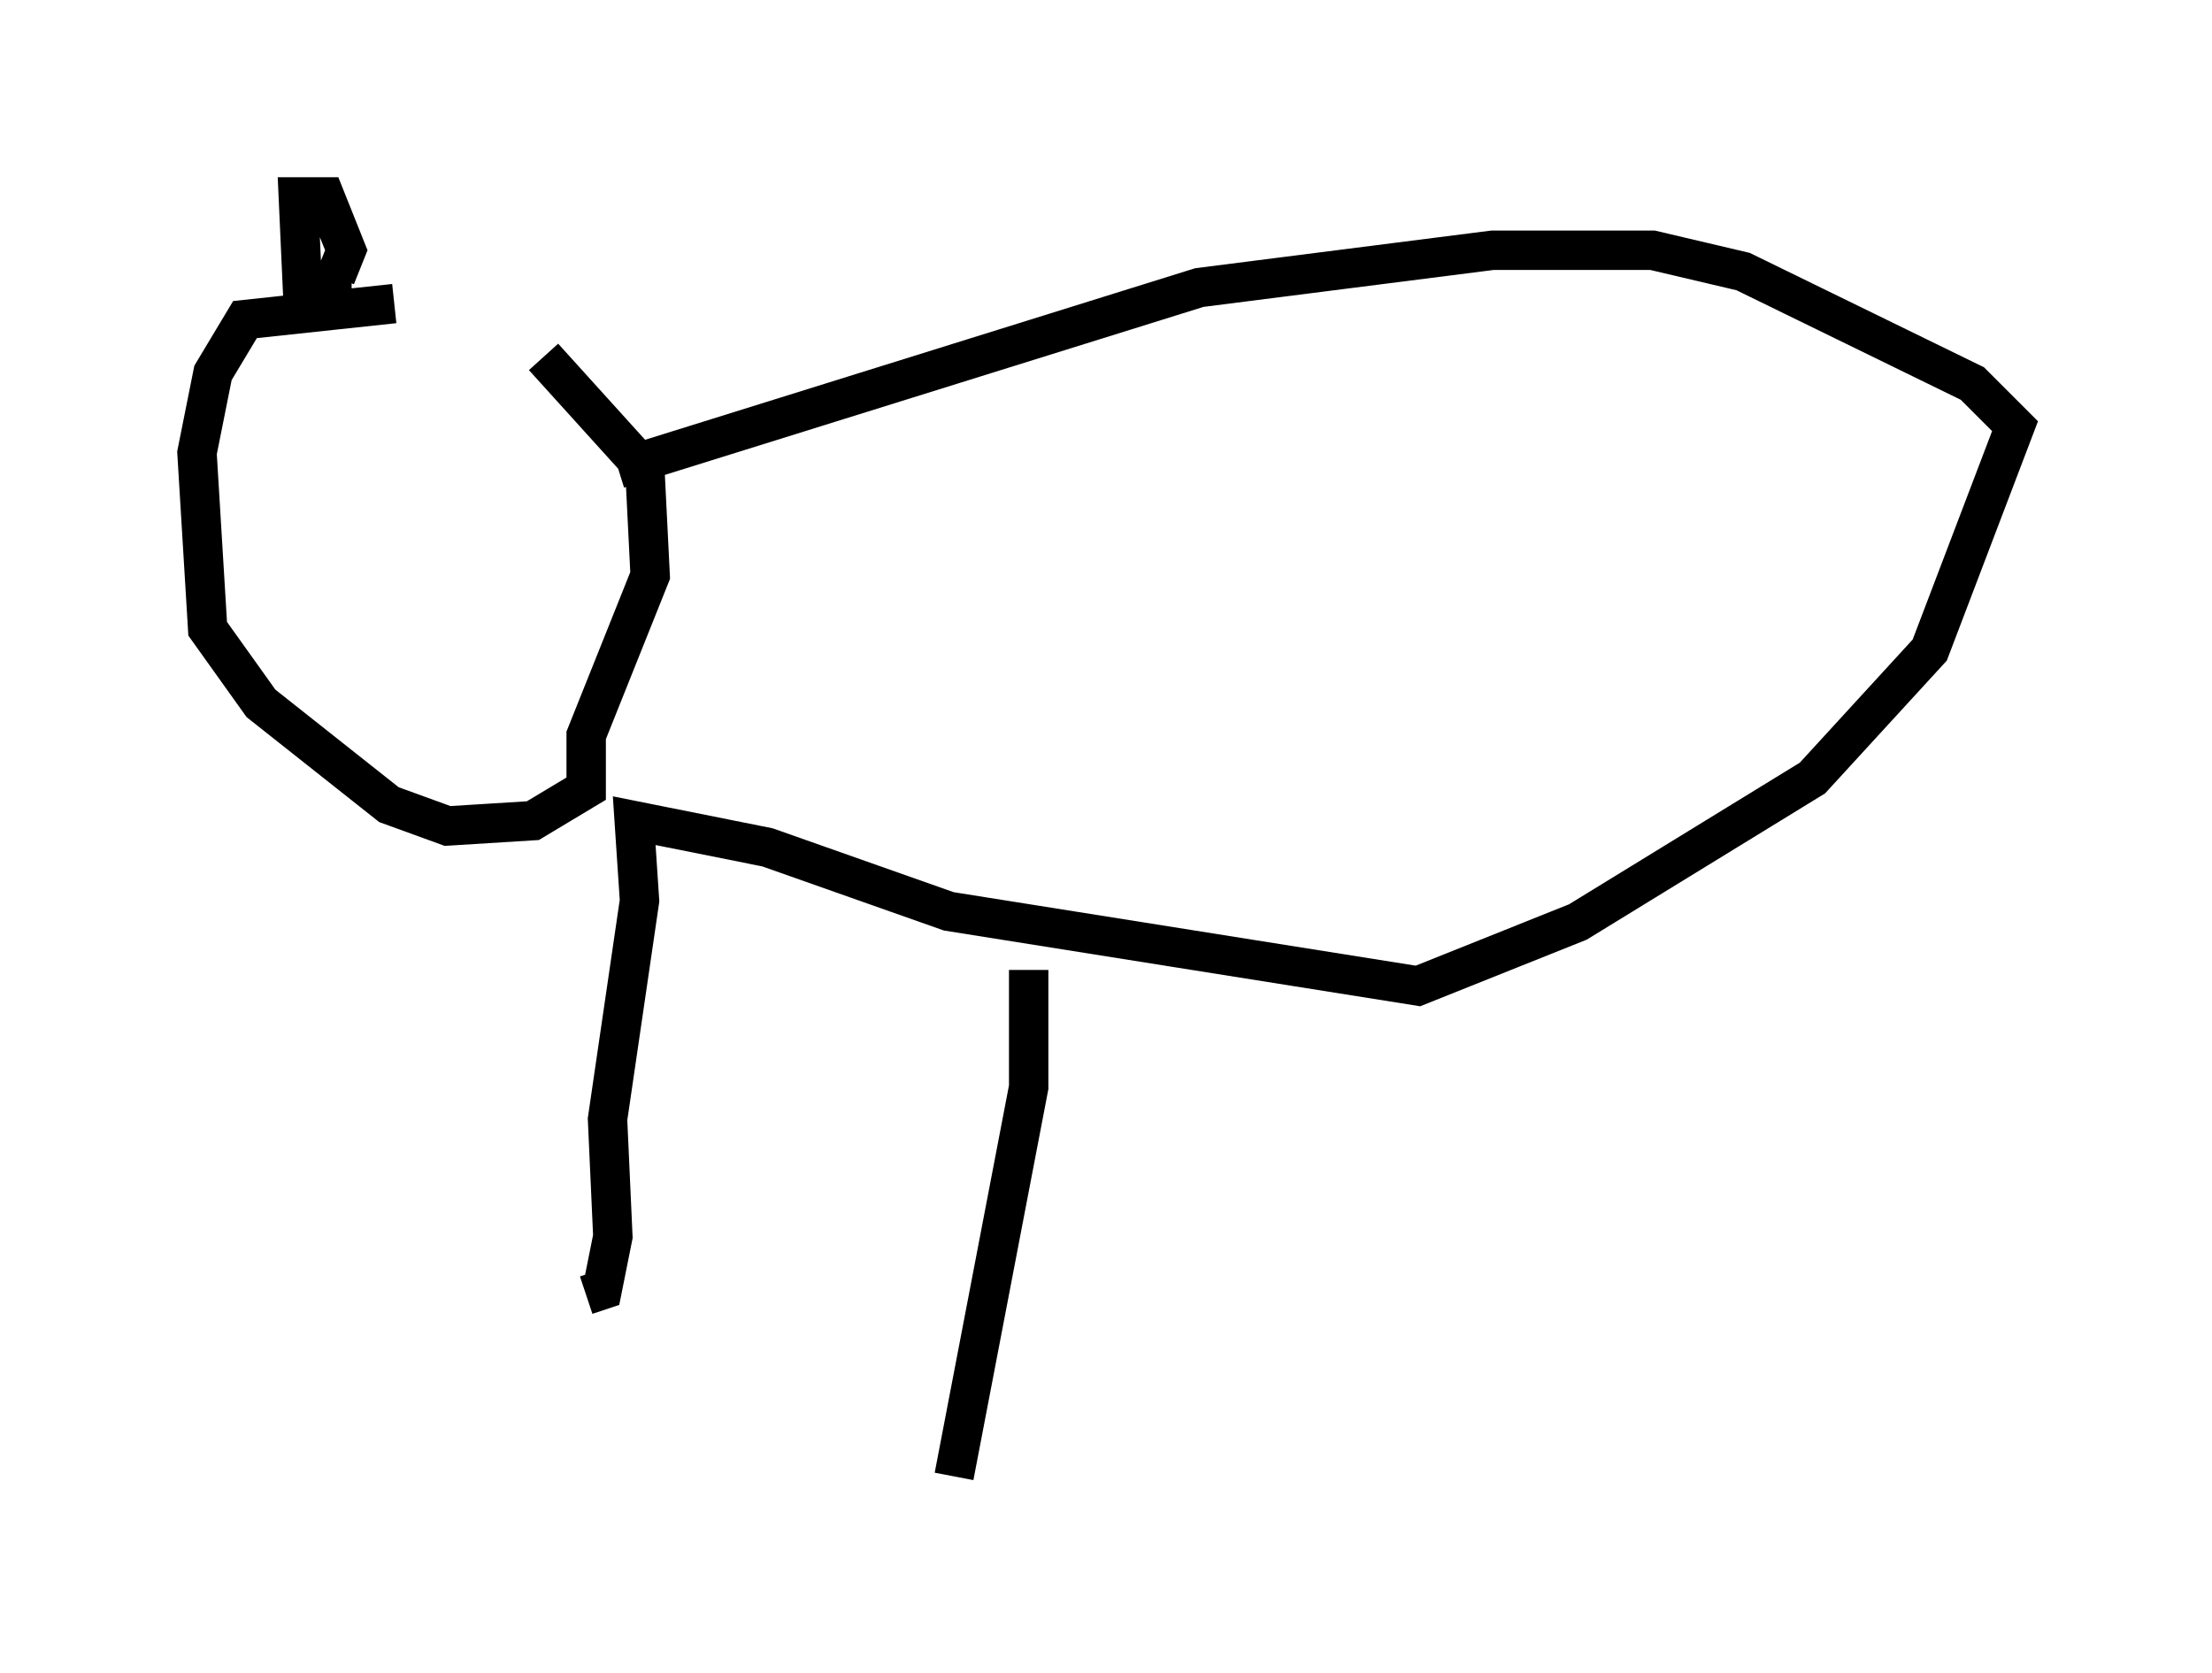 <?xml version="1.0" encoding="utf-8" ?>
<svg baseProfile="full" height="42.476" version="1.1" width="56.143" xmlns="http://www.w3.org/2000/svg" xmlns:ev="http://www.w3.org/2001/xml-events" xmlns:xlink="http://www.w3.org/1999/xlink"><defs /><rect fill="white" height="42.476" width="56.143" x="0" y="0" /><path d="M13.796, 8.518 m-3.789, -0.812 l-3.789, 0.406 -0.812, 1.353 l-0.406, 2.03 0.271, 4.465 l1.353, 1.894 3.248, 2.571 l1.488, 0.541 2.165, -0.135 l1.353, -0.812 0.0, -1.353 l1.624, -4.059 -0.135, -2.706 l-2.571, -2.842 m-6.089, -1.083 l-0.135, -2.977 0.677, 0.0 l0.541, 1.353 -0.271, 0.677 l0.406, 0.0 m6.766, 4.871 l14.75, -4.601 7.442, -0.947 l4.059, 0.0 2.3, 0.541 l5.819, 2.842 1.083, 1.083 l-2.165, 5.683 -2.977, 3.248 l-5.954, 3.654 -4.059, 1.624 l-11.908, -1.894 -4.601, -1.624 l-3.383, -0.677 0.135, 2.03 l-0.812, 5.548 0.135, 2.977 l-0.271, 1.353 -0.406, 0.135 m11.231, -8.254 l0.0, 2.977 -1.894, 9.878 " fill="none" stroke="black" stroke-width="1" /></svg>